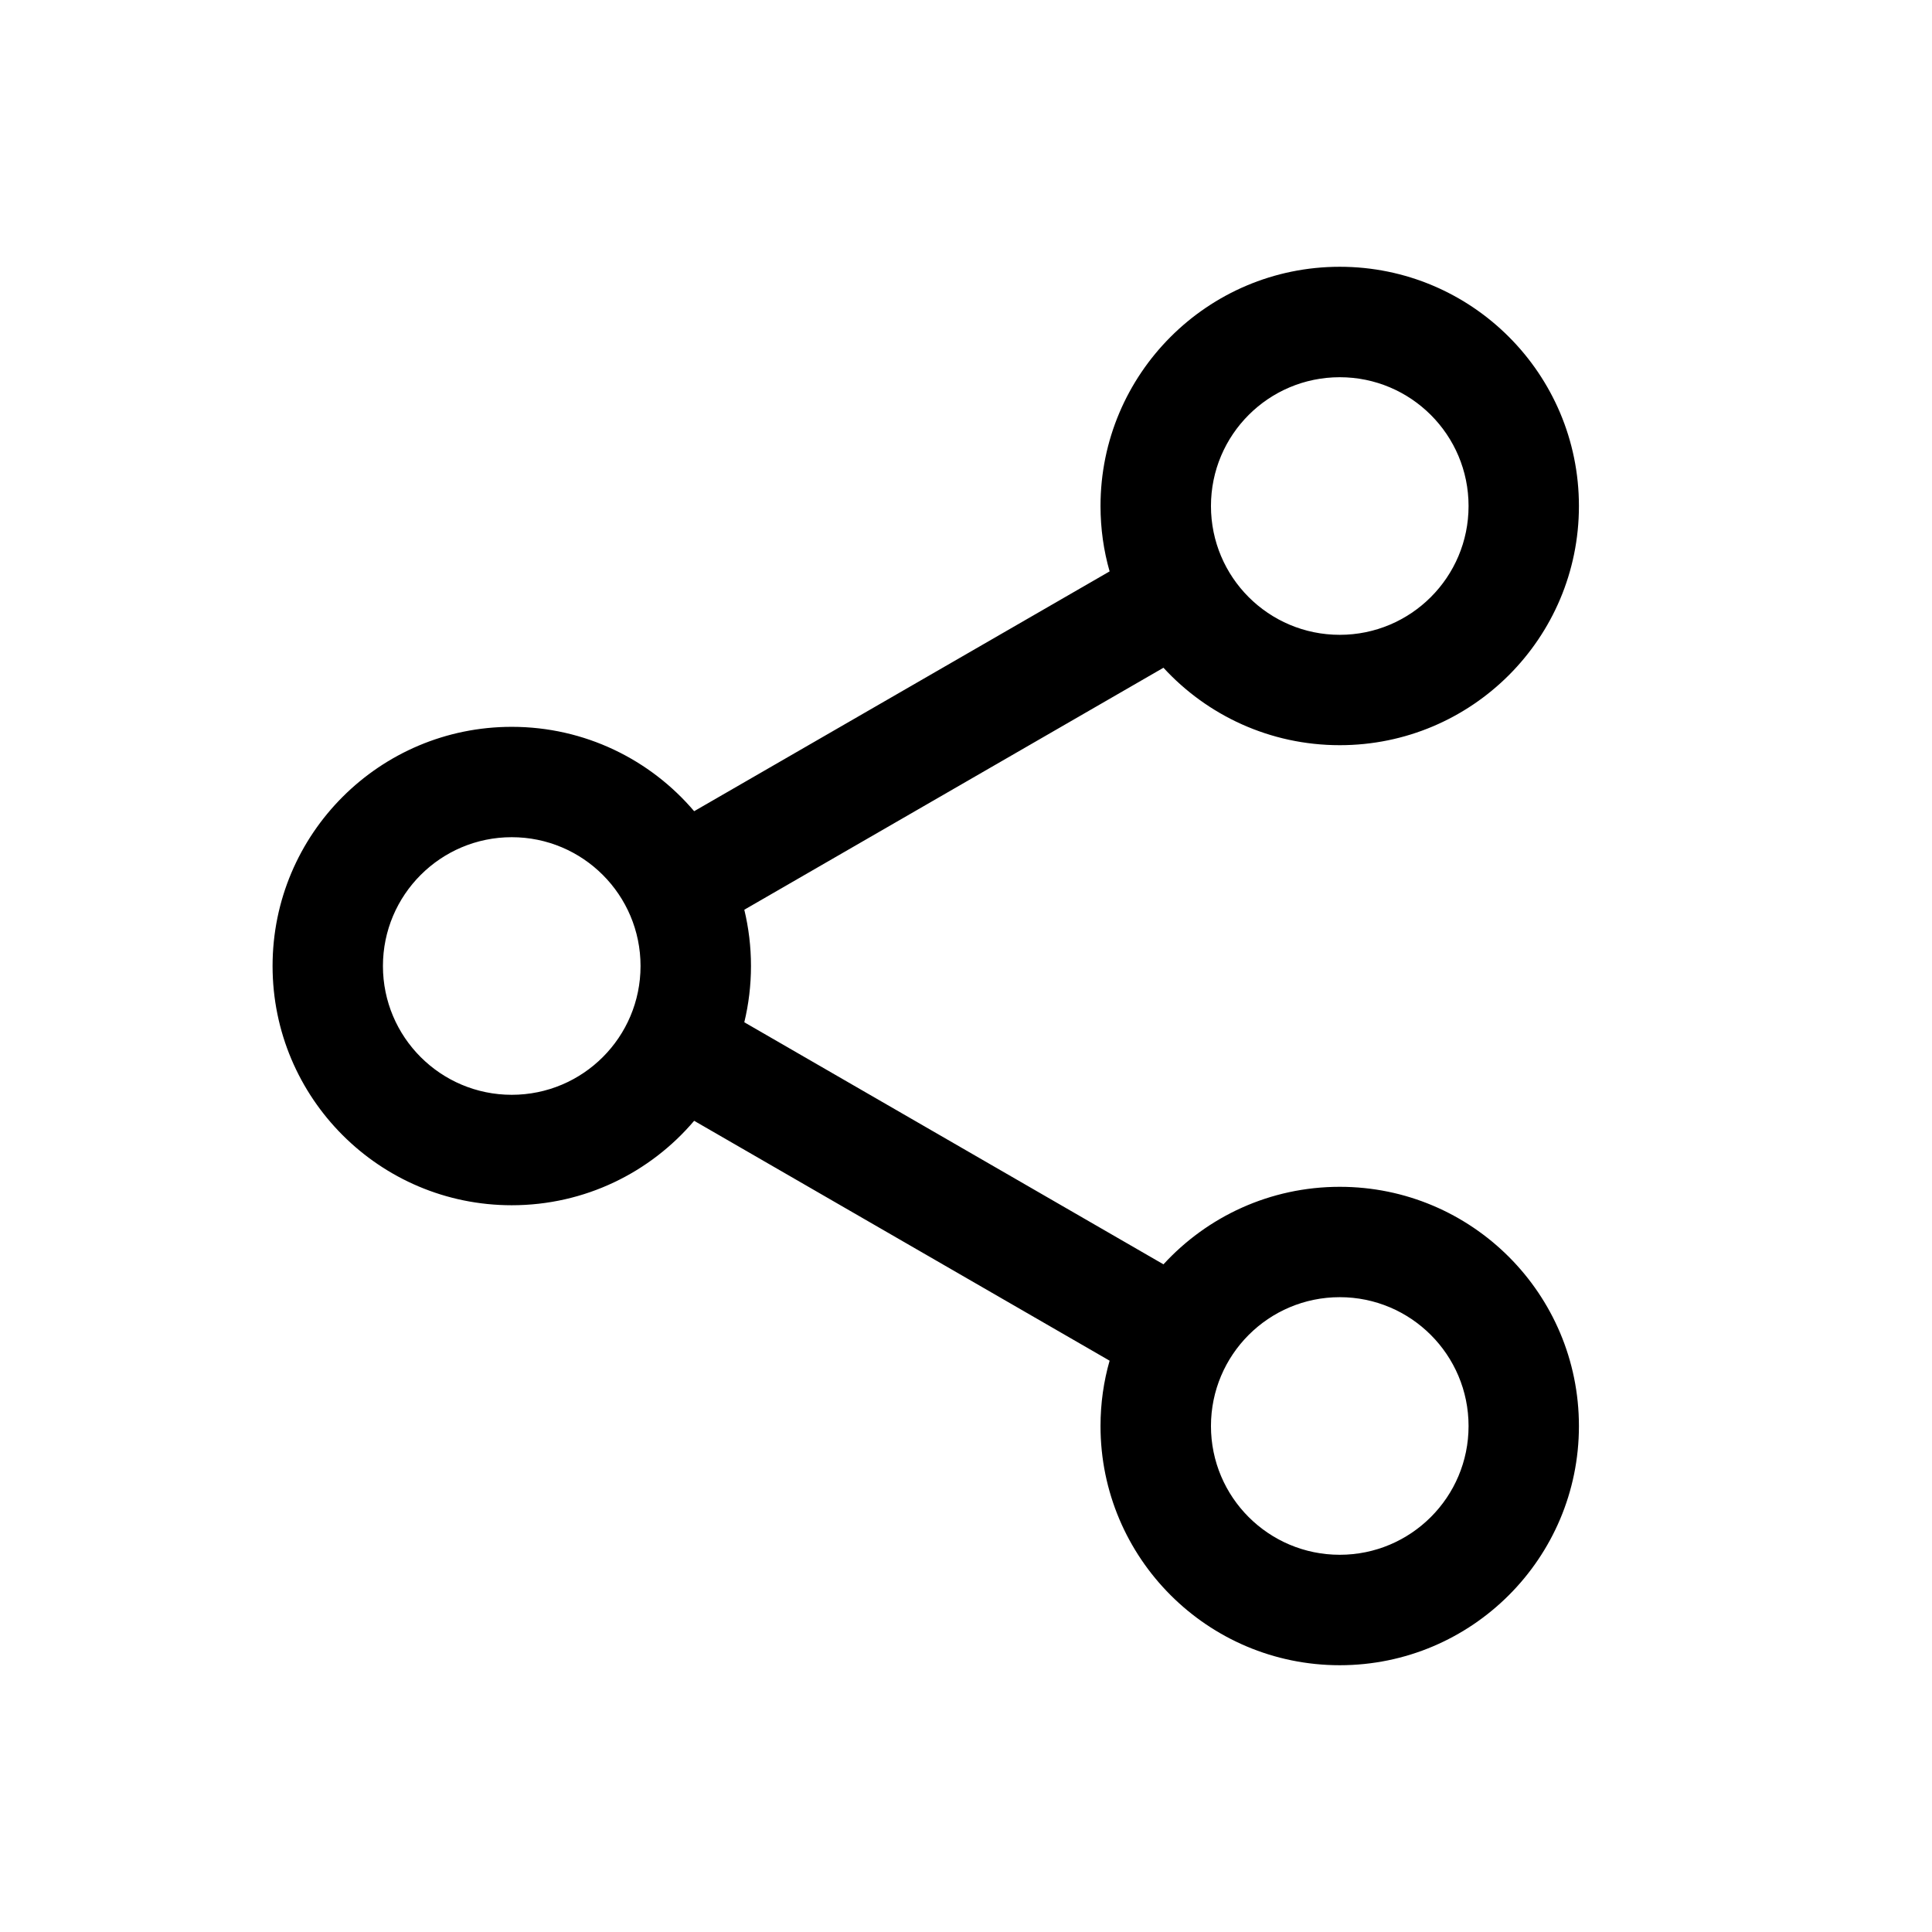 <svg width="24" height="24" viewBox="0 0 24 24" fill="none" xmlns="http://www.w3.org/2000/svg">
<path fill-rule="evenodd" clip-rule="evenodd" d="M16.643 4.686C15.759 4.686 15.043 5.402 15.043 6.286C15.043 7.17 15.759 7.886 16.643 7.886C17.526 7.886 18.243 7.17 18.243 6.286C18.243 5.402 17.526 4.686 16.643 4.686ZM13.671 6.286C13.671 4.645 15.002 3.314 16.643 3.314C18.284 3.314 19.614 4.645 19.614 6.286C19.614 7.927 18.284 9.257 16.643 9.257C15.776 9.257 14.996 8.886 14.453 8.295L9.246 11.301C9.3 11.525 9.329 11.759 9.329 12C9.329 12.241 9.3 12.475 9.246 12.699L14.453 15.706C14.996 15.114 15.776 14.743 16.643 14.743C18.284 14.743 19.614 16.073 19.614 17.715C19.614 19.355 18.284 20.686 16.643 20.686C15.002 20.686 13.671 19.355 13.671 17.715C13.671 17.433 13.71 17.161 13.784 16.903L8.623 13.923C8.078 14.565 7.265 14.972 6.357 14.972C4.716 14.972 3.386 13.641 3.386 12C3.386 10.359 4.716 9.029 6.357 9.029C7.265 9.029 8.078 9.436 8.623 10.077L13.784 7.098C13.71 6.84 13.671 6.567 13.671 6.286ZM6.357 10.4C5.474 10.4 4.757 11.117 4.757 12C4.757 12.884 5.474 13.6 6.357 13.6C7.241 13.6 7.957 12.884 7.957 12C7.957 11.117 7.241 10.4 6.357 10.4ZM16.643 16.114C15.759 16.114 15.043 16.831 15.043 17.715C15.043 18.598 15.759 19.314 16.643 19.314C17.526 19.314 18.243 18.598 18.243 17.715C18.243 16.831 17.526 16.114 16.643 16.114Z" fill="black"/>
</svg>
